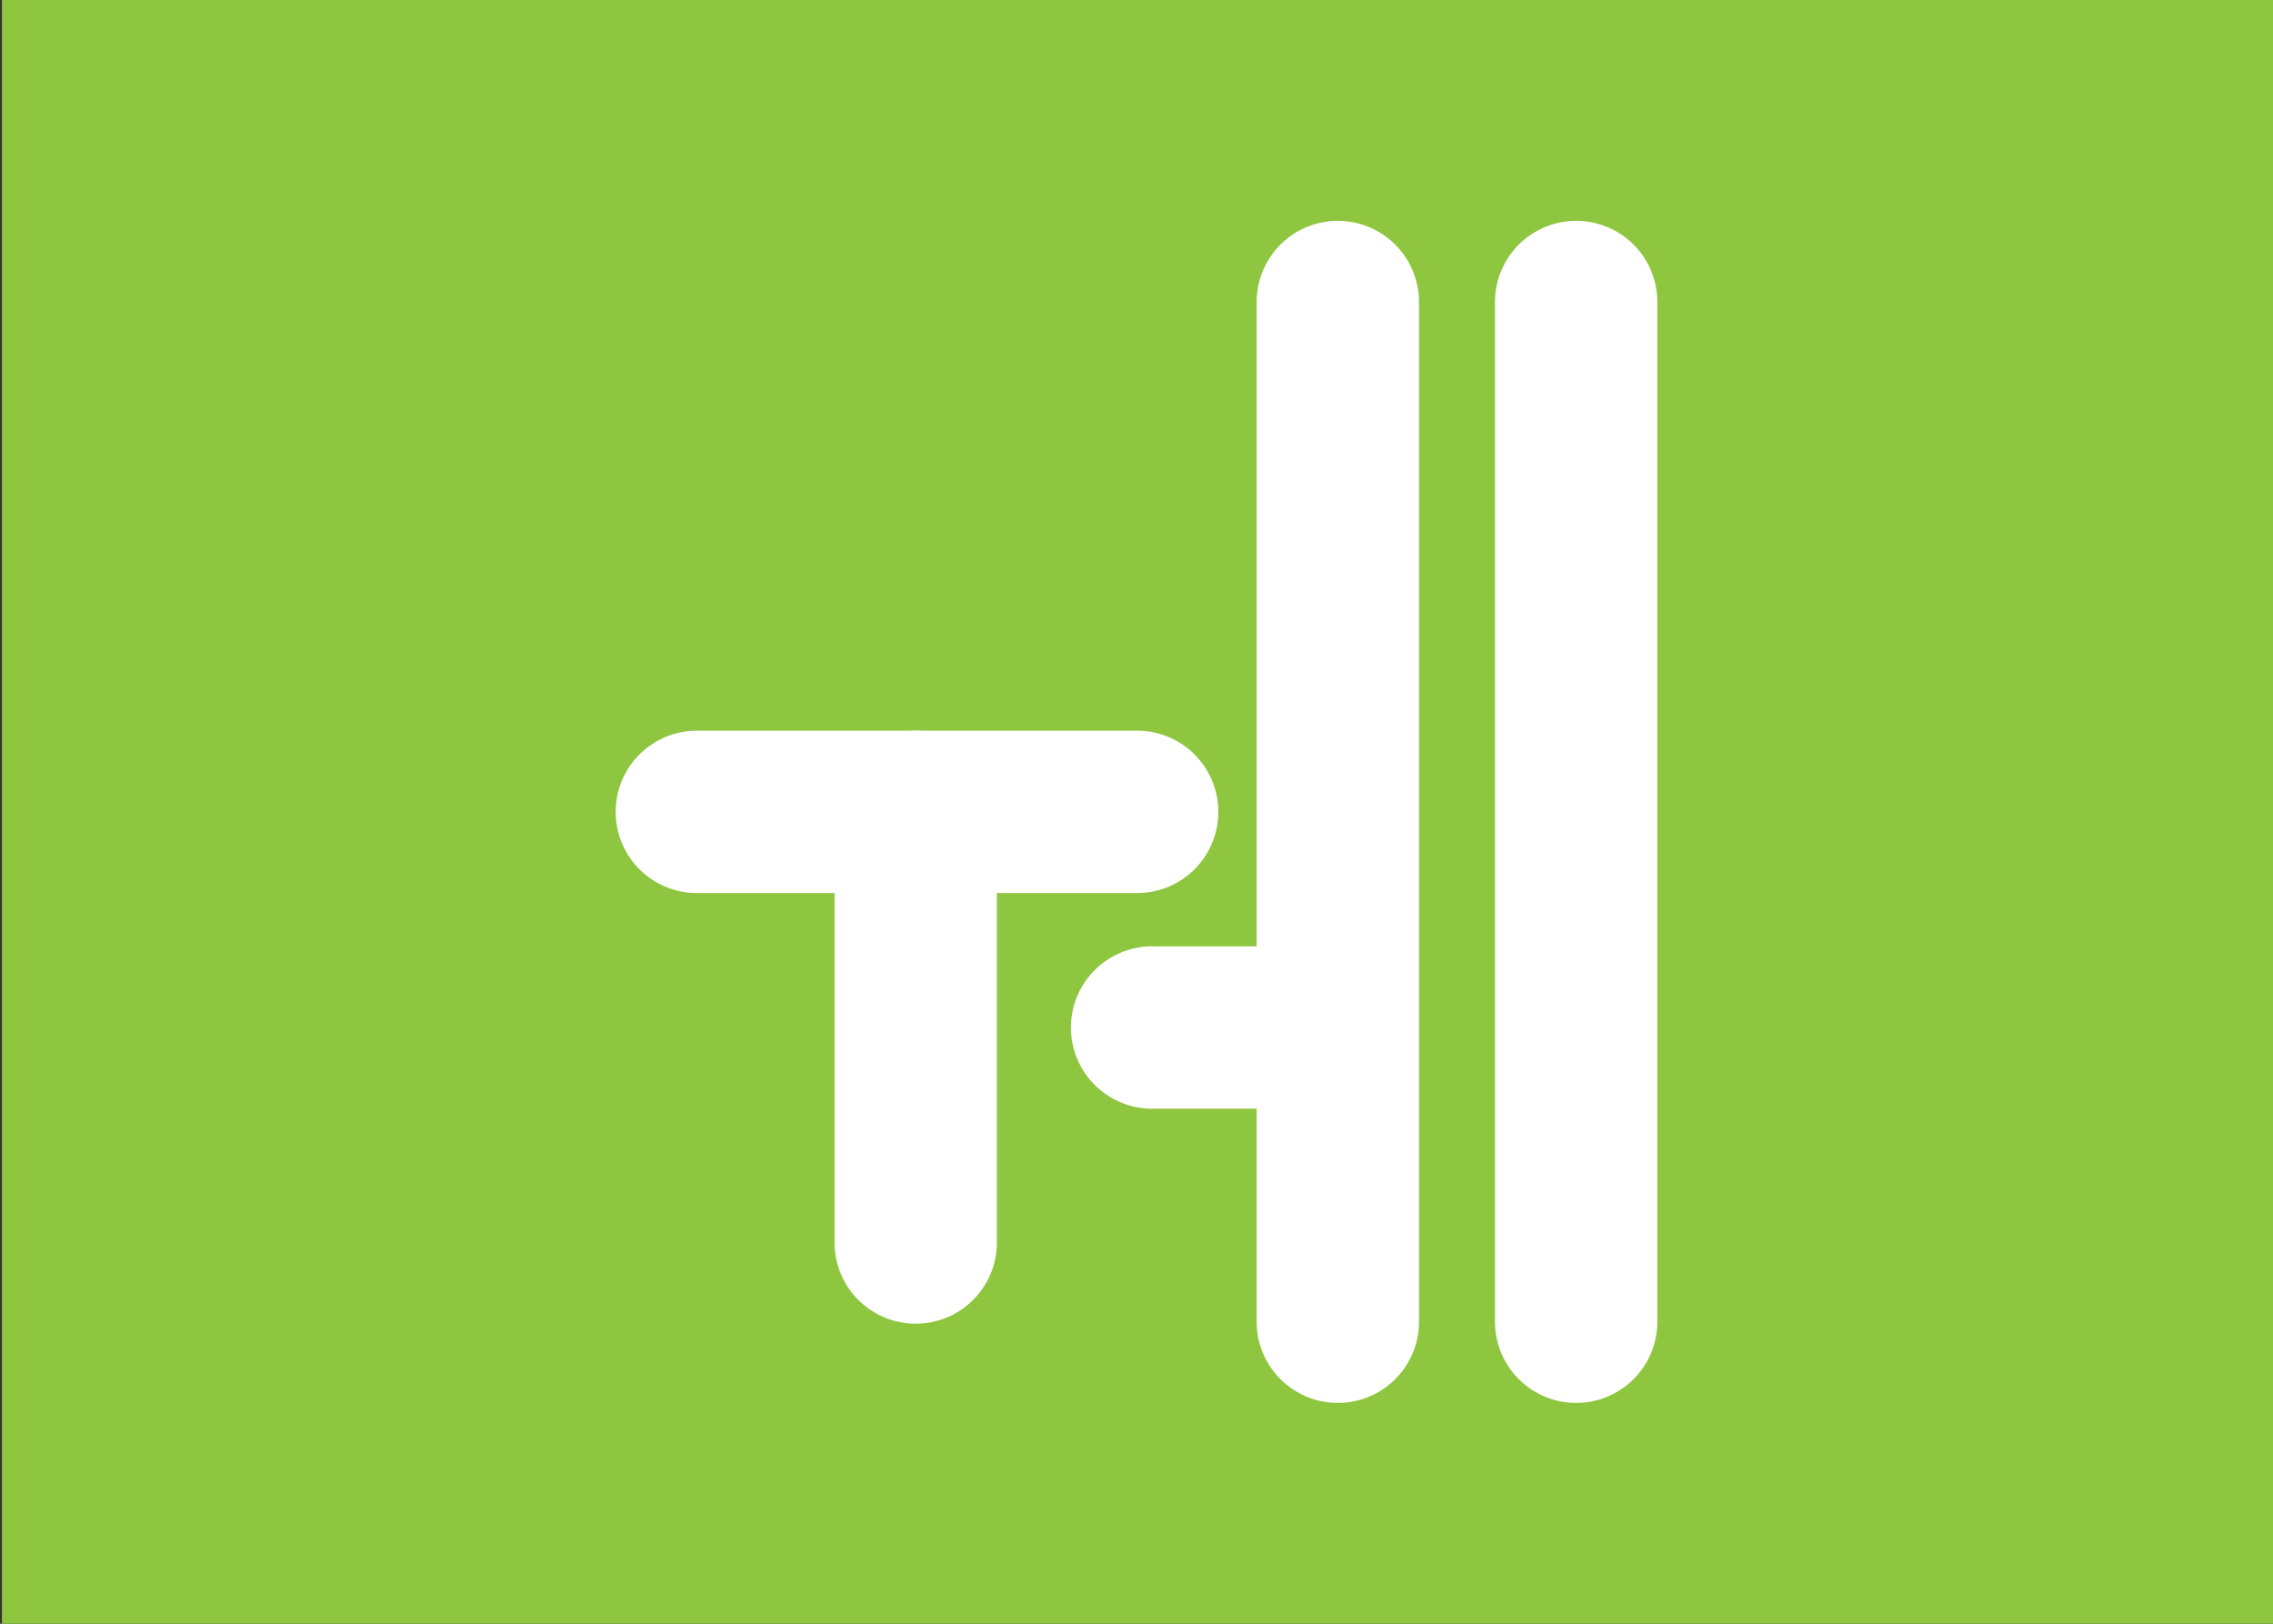 <?xml version="1.0" encoding="utf-8"?>
<!-- Generator: Adobe Illustrator 18.1.1, SVG Export Plug-In . SVG Version: 6.00 Build 0)  -->
<svg version="1.1" xmlns="http://www.w3.org/2000/svg" xmlns:xlink="http://www.w3.org/1999/xlink" x="0px" y="0px"
	 viewBox="0 0 350 250" enable-background="new 0 0 350 250" xml:space="preserve">
<rect x="0" y="0" width="350" height="250" fill="#333333" stroke="none"/>
<g id="Layer_1">
	<g id="Layer_1_1_">
		<rect x="0.3" fill="#8EC73F" width="350" height="250"/>
	</g>
</g>
<g id="Layer_2">
	<g>
		<g id="Layer_2_1_">
			<g>
				
					<line fill="none" stroke="#FFFFFF" stroke-width="25" stroke-linecap="round" stroke-linejoin="round" stroke-miterlimit="10" x1="141" y1="125" x2="141" y2="191.3"/>
				
					<line fill="none" stroke="#FFFFFF" stroke-width="25" stroke-linecap="round" stroke-linejoin="round" stroke-miterlimit="10" x1="175.1" y1="125" x2="107.3" y2="125"/>
			</g>
		</g>
		
			<line fill="none" stroke="#FFFFFF" stroke-width="25" stroke-linecap="round" stroke-linejoin="round" stroke-miterlimit="10" x1="242.7" y1="46.5" x2="242.7" y2="203.5"/>
		
			<line fill="none" stroke="#FFFFFF" stroke-width="25" stroke-linecap="round" stroke-linejoin="round" stroke-miterlimit="10" x1="202" y1="158.2" x2="177.4" y2="158.2"/>
		
			<line fill="none" stroke="#FFFFFF" stroke-width="25" stroke-linecap="round" stroke-linejoin="round" stroke-miterlimit="10" x1="206" y1="46.5" x2="206" y2="203.5"/>
	</g>
</g>
</svg>
